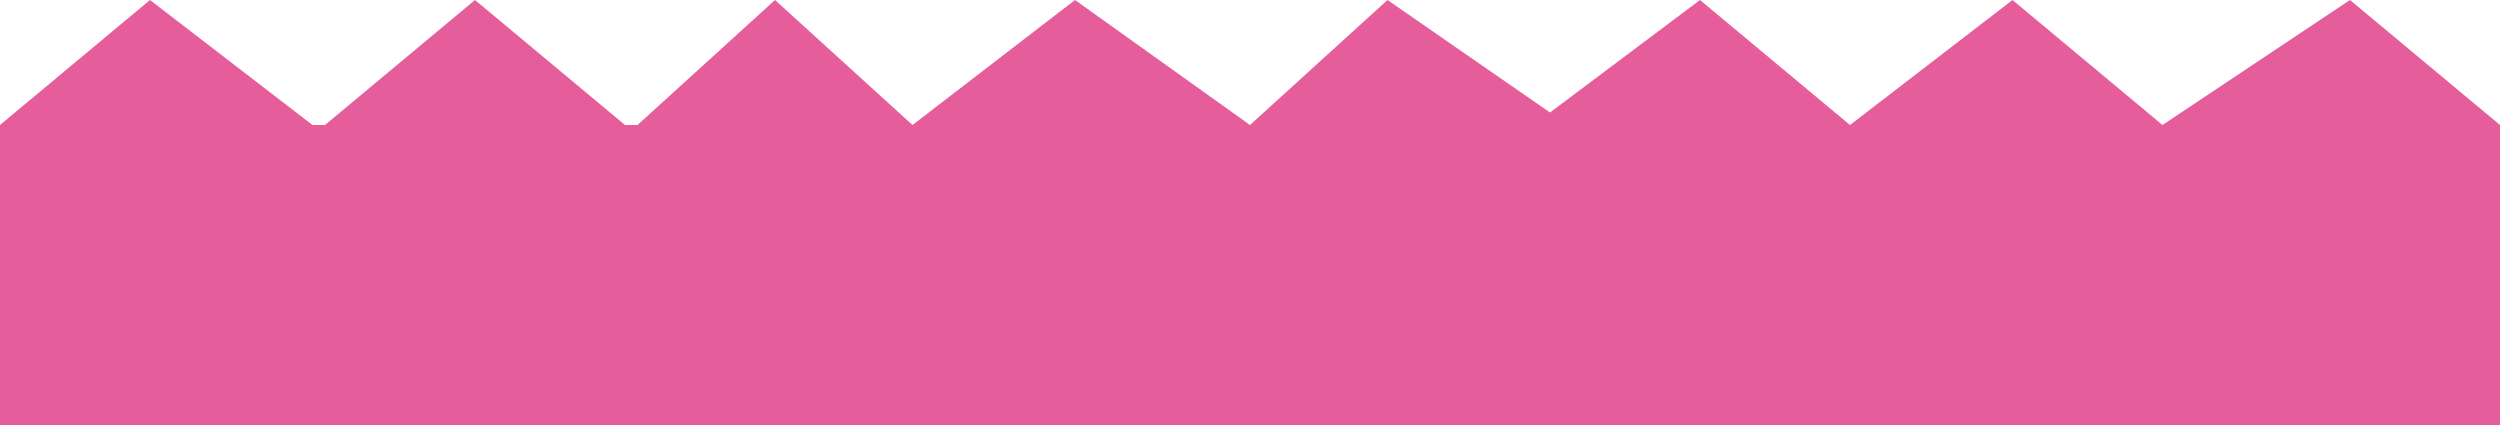 <svg xmlns="http://www.w3.org/2000/svg" viewBox="0 0 200 34">
  <g data-name="Слой 2">
    <g data-name="Слайд 1">
      <path fill="#e65d9c" d="M188 0l-15 10-12-10-13 10-12-10-12 9-13-9-11 10L86 0 73 10 62 0 51 10h-1L38 0 26 10h-1L12 0 0 10v24h200V10L188 0z" data-name="Детская комната"/>
    </g>
  </g>
</svg>
